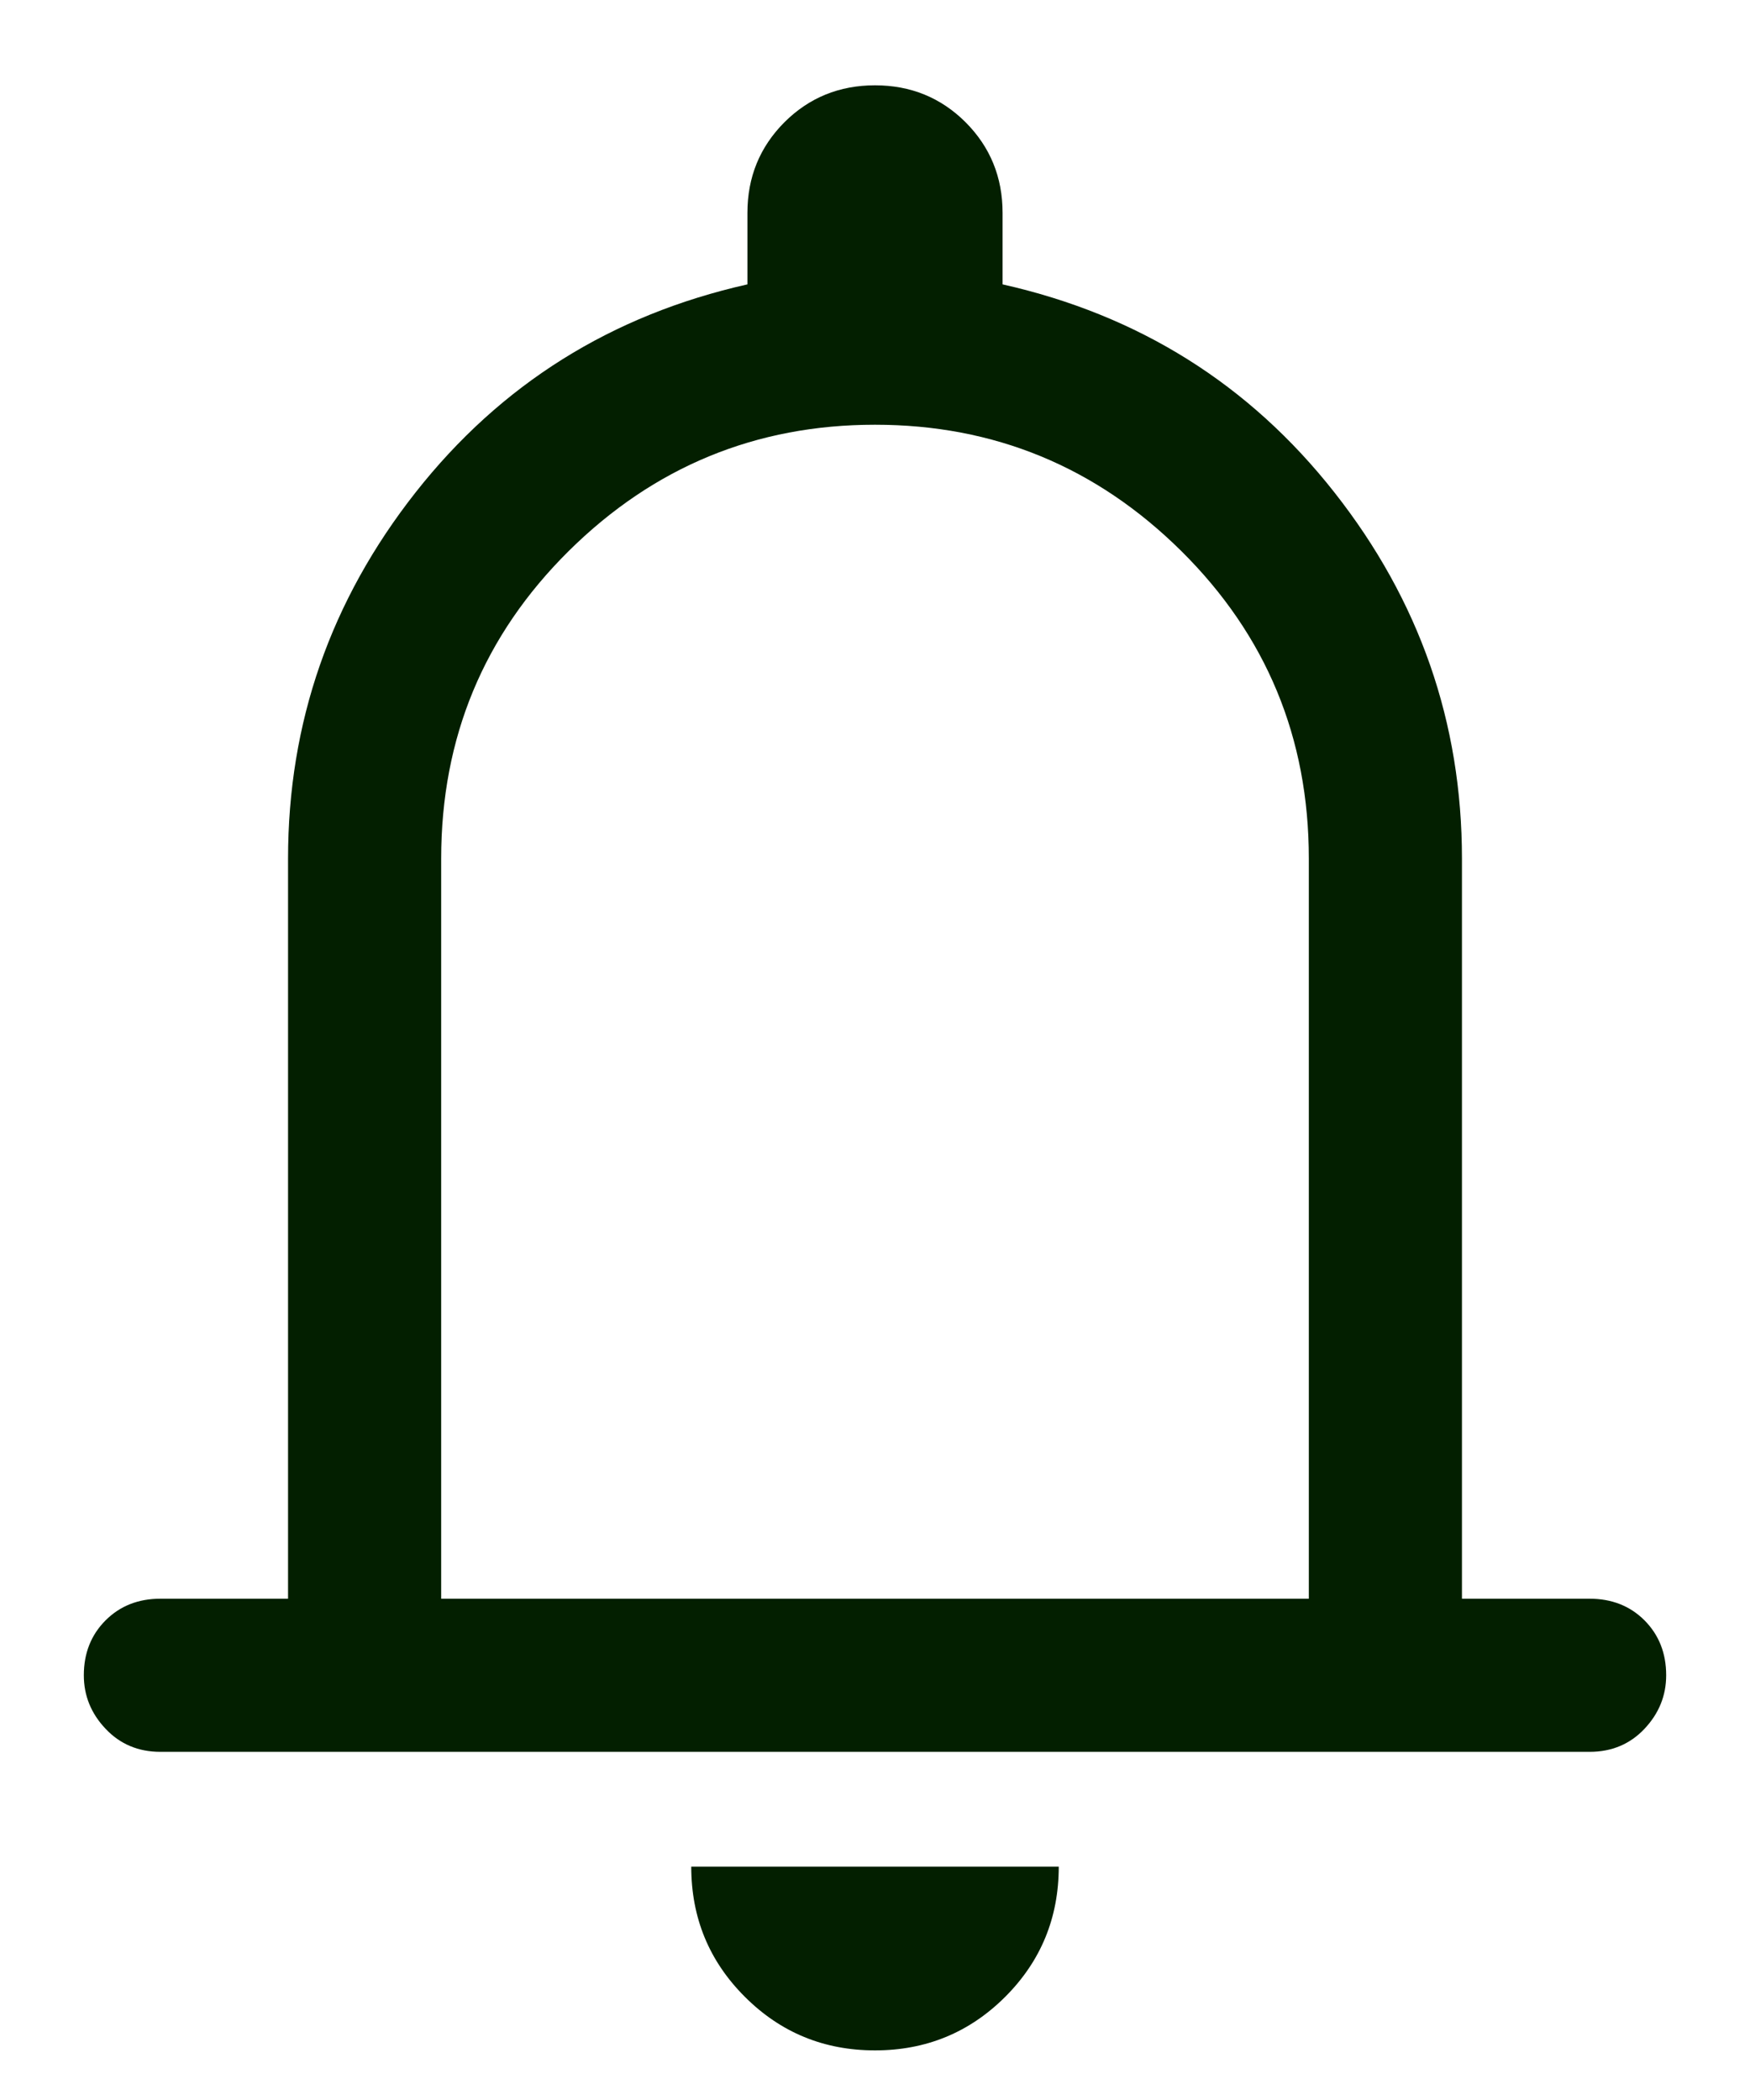 <svg width="20" height="24" viewBox="0 0 20 24" fill="none" xmlns="http://www.w3.org/2000/svg">
<path d="M1.833 20.021C1.581 20.021 1.372 19.933 1.207 19.758C1.041 19.583 0.958 19.379 0.958 19.146C0.958 18.893 1.041 18.684 1.207 18.518C1.372 18.353 1.581 18.271 1.833 18.271H3.292V9.813C3.292 8.257 3.778 6.862 4.75 5.627C5.722 4.392 6.986 3.6 8.542 3.25V2.433C8.542 2.025 8.683 1.68 8.965 1.397C9.247 1.116 9.592 0.975 10 0.975C10.408 0.975 10.753 1.116 11.035 1.397C11.317 1.68 11.458 2.025 11.458 2.433V3.25C13.014 3.6 14.278 4.392 15.25 5.627C16.222 6.862 16.708 8.257 16.708 9.813V18.271H18.167C18.419 18.271 18.629 18.353 18.794 18.518C18.959 18.684 19.042 18.893 19.042 19.146C19.042 19.379 18.959 19.583 18.794 19.758C18.629 19.933 18.419 20.021 18.167 20.021H1.833ZM10 23.433C9.417 23.433 8.921 23.229 8.513 22.821C8.104 22.413 7.9 21.917 7.9 21.333H12.1C12.1 21.917 11.896 22.413 11.488 22.821C11.079 23.229 10.583 23.433 10 23.433ZM5.042 18.271H14.958V9.813C14.958 8.432 14.472 7.26 13.5 6.297C12.528 5.335 11.361 4.854 10 4.854C8.639 4.854 7.472 5.335 6.5 6.297C5.528 7.26 5.042 8.432 5.042 9.813V18.271Z" fill="#031F00"/>
</svg>
